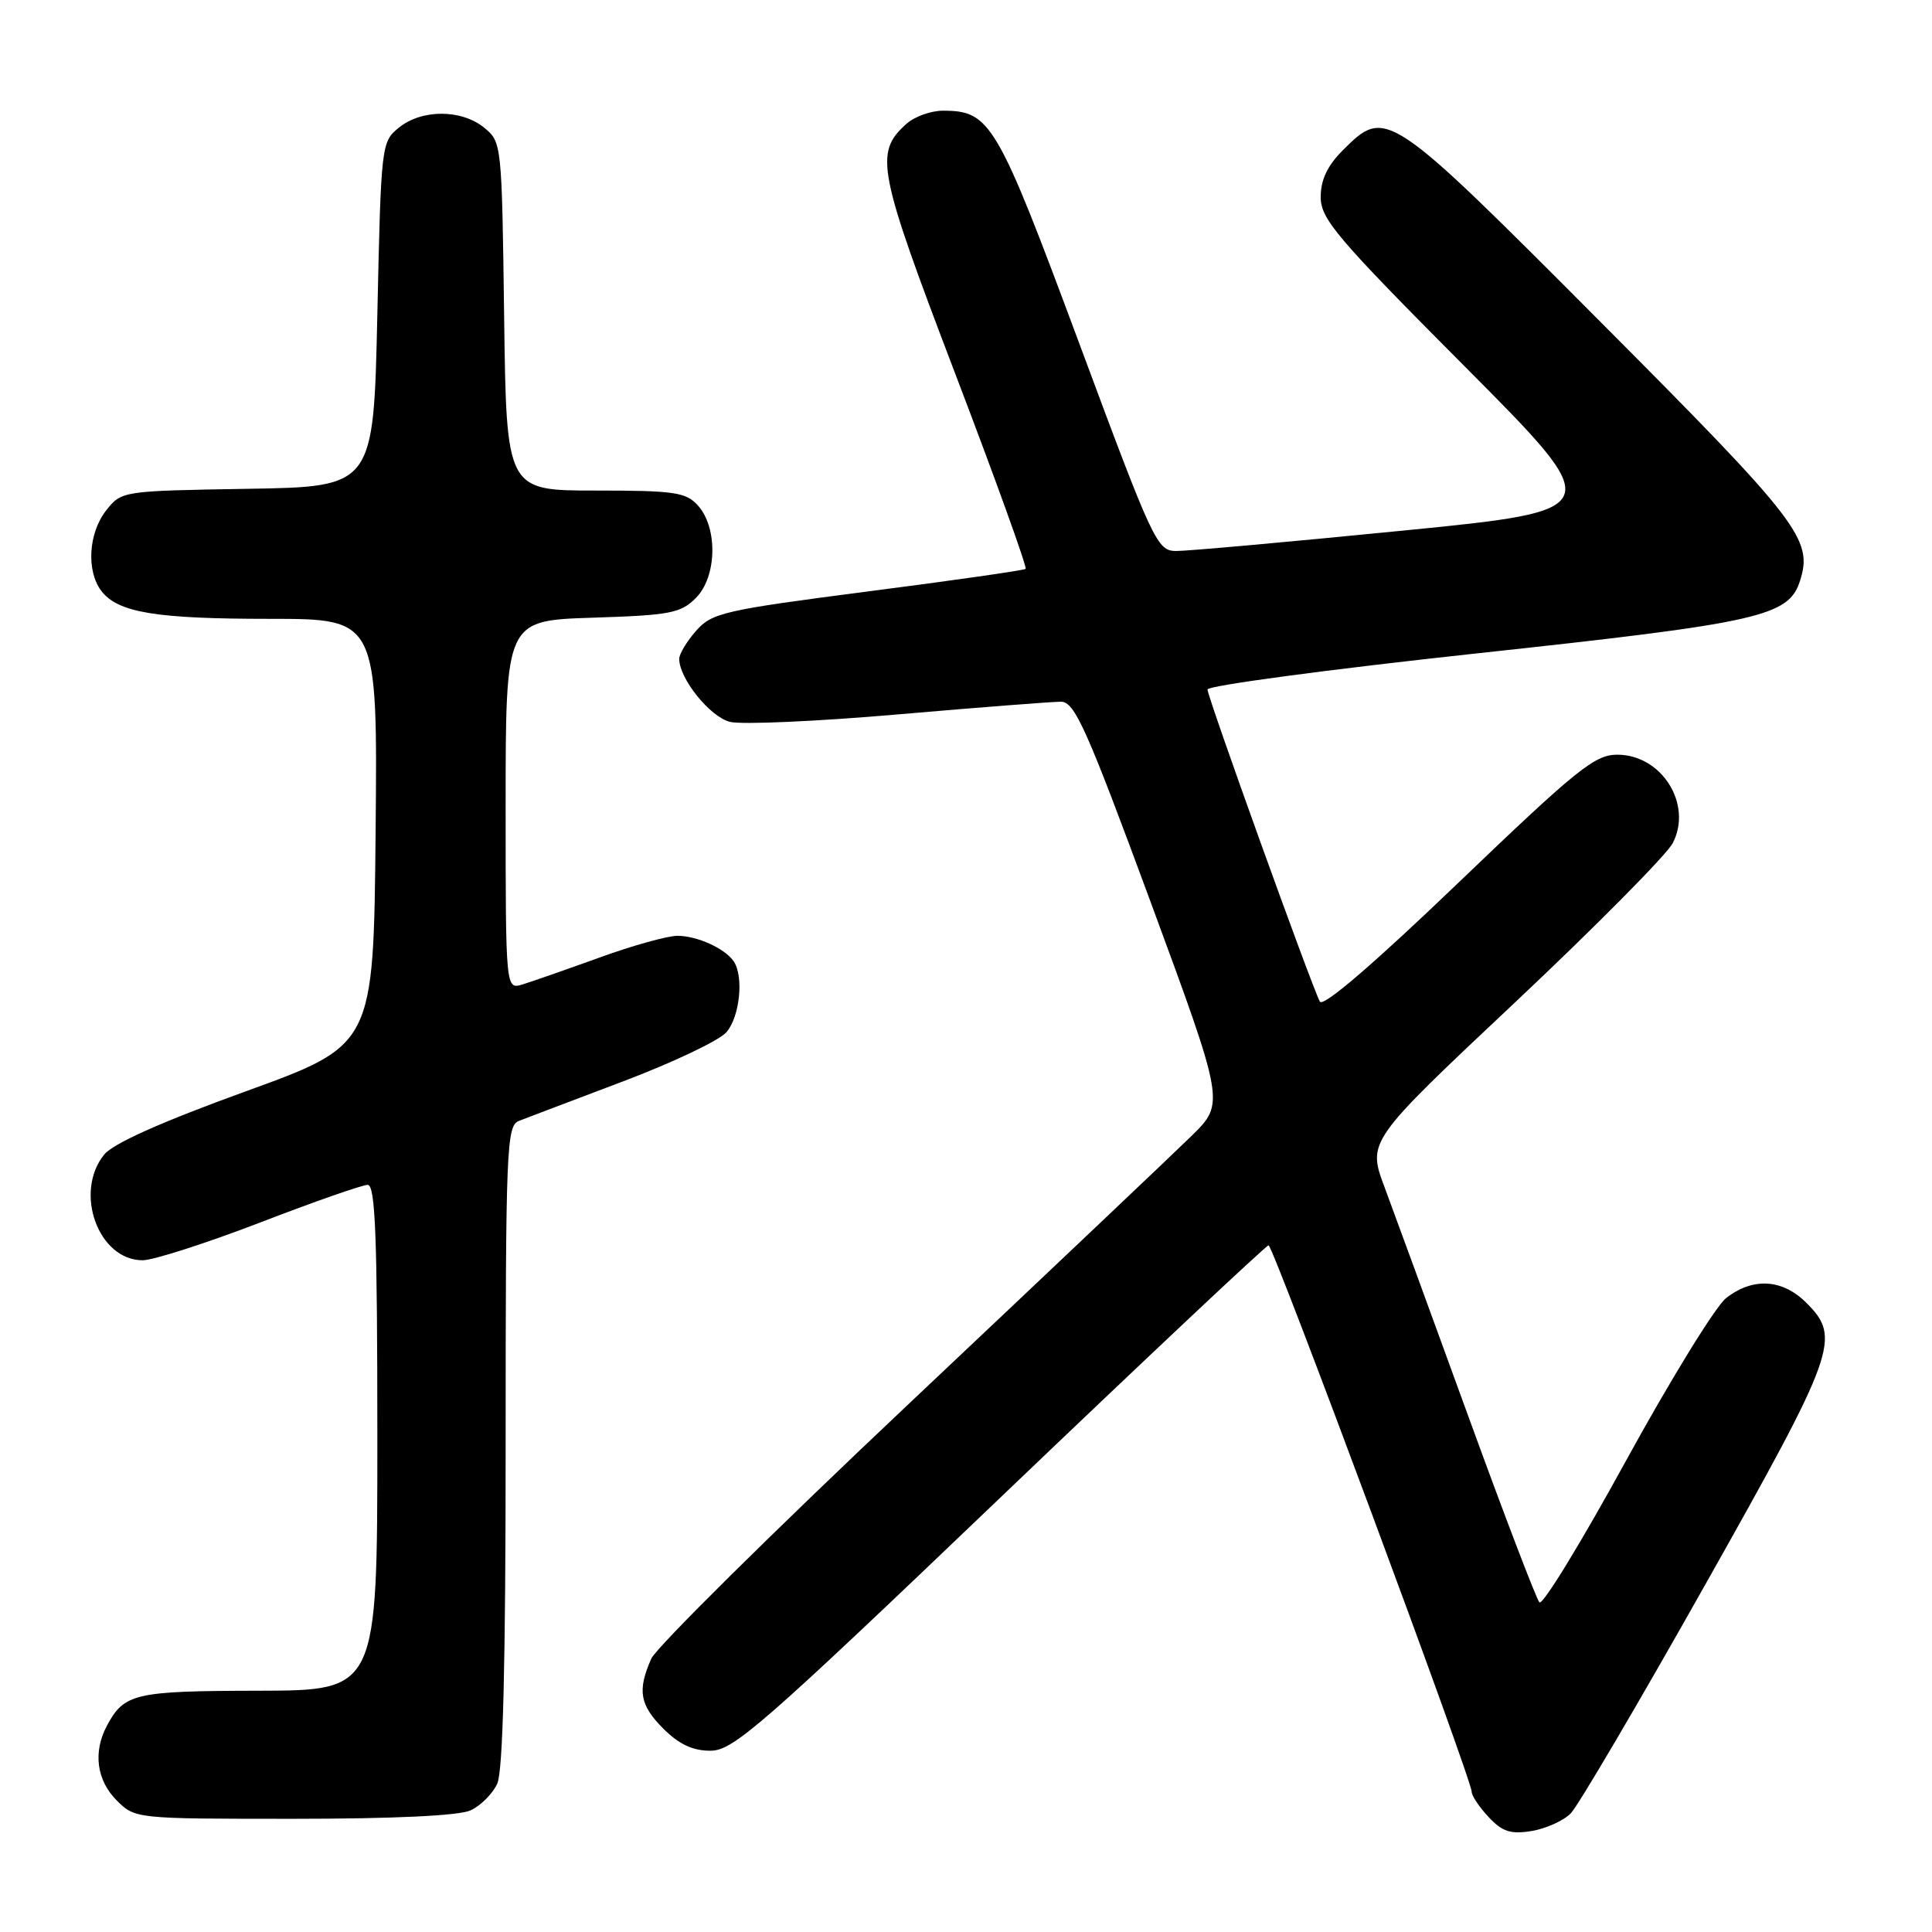 <?xml version="1.0" encoding="UTF-8" standalone="no"?>
<!DOCTYPE svg PUBLIC "-//W3C//DTD SVG 1.1//EN" "http://www.w3.org/Graphics/SVG/1.1/DTD/svg11.dtd" >
<svg xmlns="http://www.w3.org/2000/svg" xmlns:xlink="http://www.w3.org/1999/xlink" version="1.1" viewBox="0 0 256 256">
 <g >
 <path fill="currentColor"
d=" M 208.13 240.28 C 209.10 239.30 217.11 225.68 225.94 210.00 C 243.33 179.11 244.00 177.27 239.36 172.64 C 236.19 169.46 232.25 169.23 228.71 172.01 C 227.31 173.12 221.34 182.82 215.44 193.58 C 209.55 204.33 204.40 212.77 203.98 212.32 C 203.57 211.87 199.30 200.70 194.50 187.50 C 189.70 174.30 184.74 160.74 183.48 157.36 C 181.18 151.23 181.18 151.23 200.69 132.88 C 211.42 122.78 220.85 113.26 221.65 111.71 C 224.31 106.57 220.19 100.00 214.30 100.00 C 211.32 100.00 208.96 101.90 193.24 116.97 C 181.98 127.77 175.31 133.49 174.89 132.72 C 173.80 130.68 160.00 92.36 160.00 91.36 C 160.00 90.85 176.09 88.70 195.75 86.57 C 233.29 82.52 237.02 81.68 238.52 76.93 C 240.25 71.48 238.43 69.11 212.17 42.75 C 183.85 14.33 183.65 14.19 177.92 19.92 C 175.88 21.96 175.00 23.84 175.00 26.11 C 175.00 29.02 177.10 31.50 194.03 48.50 C 213.06 67.62 213.06 67.62 185.78 70.32 C 170.78 71.81 157.31 73.02 155.86 73.01 C 153.32 73.00 152.83 71.95 142.98 45.43 C 132.08 16.11 131.23 14.67 124.93 14.67 C 123.33 14.67 121.15 15.46 120.07 16.44 C 115.84 20.27 116.28 22.53 126.57 49.51 C 131.93 63.55 136.12 75.18 135.90 75.38 C 135.68 75.57 126.28 76.92 115.00 78.37 C 95.94 80.84 94.34 81.20 92.25 83.57 C 91.01 84.97 90.00 86.65 90.00 87.31 C 90.01 89.93 94.07 94.98 96.72 95.65 C 98.25 96.04 108.28 95.59 119.00 94.66 C 129.72 93.73 139.44 92.98 140.59 92.98 C 142.41 93.00 143.95 96.46 152.49 119.59 C 162.29 146.18 162.29 146.18 157.90 150.50 C 155.48 152.87 138.65 168.82 120.50 185.94 C 102.35 203.06 86.96 218.29 86.30 219.78 C 84.43 224.00 84.76 225.92 87.92 229.08 C 90.00 231.15 91.81 231.99 94.17 231.98 C 97.17 231.96 100.97 228.64 132.50 198.49 C 151.75 180.08 167.77 165.02 168.09 165.01 C 168.71 165.00 195.03 235.82 195.01 237.44 C 195.01 237.95 196.01 239.45 197.25 240.77 C 199.06 242.71 200.17 243.07 202.94 242.62 C 204.83 242.31 207.17 241.26 208.13 240.28 Z  M 62.34 239.89 C 63.68 239.28 65.28 237.68 65.89 236.34 C 66.65 234.68 67.00 220.46 67.00 191.56 C 67.00 152.16 67.12 149.17 68.75 148.53 C 69.71 148.15 75.90 145.81 82.50 143.31 C 89.10 140.82 95.29 137.88 96.25 136.78 C 98.02 134.75 98.58 129.42 97.23 127.40 C 96.09 125.69 92.38 124.00 89.76 124.00 C 88.45 124.00 83.81 125.29 79.44 126.88 C 75.07 128.46 70.49 130.06 69.25 130.44 C 67.00 131.13 67.00 131.13 67.00 106.68 C 67.00 82.22 67.00 82.22 78.48 81.85 C 88.79 81.52 90.19 81.26 92.21 79.23 C 95.00 76.44 95.14 69.92 92.47 66.97 C 90.89 65.22 89.36 65.00 78.90 65.00 C 67.10 65.00 67.10 65.00 66.80 41.91 C 66.50 19.02 66.48 18.80 64.14 16.91 C 61.12 14.46 55.88 14.46 52.86 16.91 C 50.53 18.79 50.49 19.14 50.00 41.66 C 49.50 64.50 49.50 64.50 32.80 64.77 C 16.14 65.05 16.10 65.05 14.05 67.66 C 11.72 70.63 11.42 75.65 13.42 78.29 C 15.61 81.17 20.60 82.00 35.76 82.00 C 50.03 82.00 50.03 82.00 49.77 110.24 C 49.50 138.47 49.50 138.47 32.56 144.61 C 21.41 148.65 15.01 151.51 13.81 152.98 C 9.75 158.00 13.04 167.02 18.92 166.99 C 20.34 166.98 27.33 164.73 34.47 161.99 C 41.60 159.24 48.01 157.00 48.72 157.00 C 49.74 157.00 50.00 163.89 50.00 190.50 C 50.00 224.00 50.00 224.00 34.25 224.03 C 17.81 224.06 16.46 224.38 14.16 228.68 C 12.31 232.16 12.80 235.89 15.45 238.55 C 17.90 241.00 17.95 241.00 38.91 241.00 C 52.17 241.00 60.80 240.59 62.34 239.89 Z "/>
</g>
</svg>
